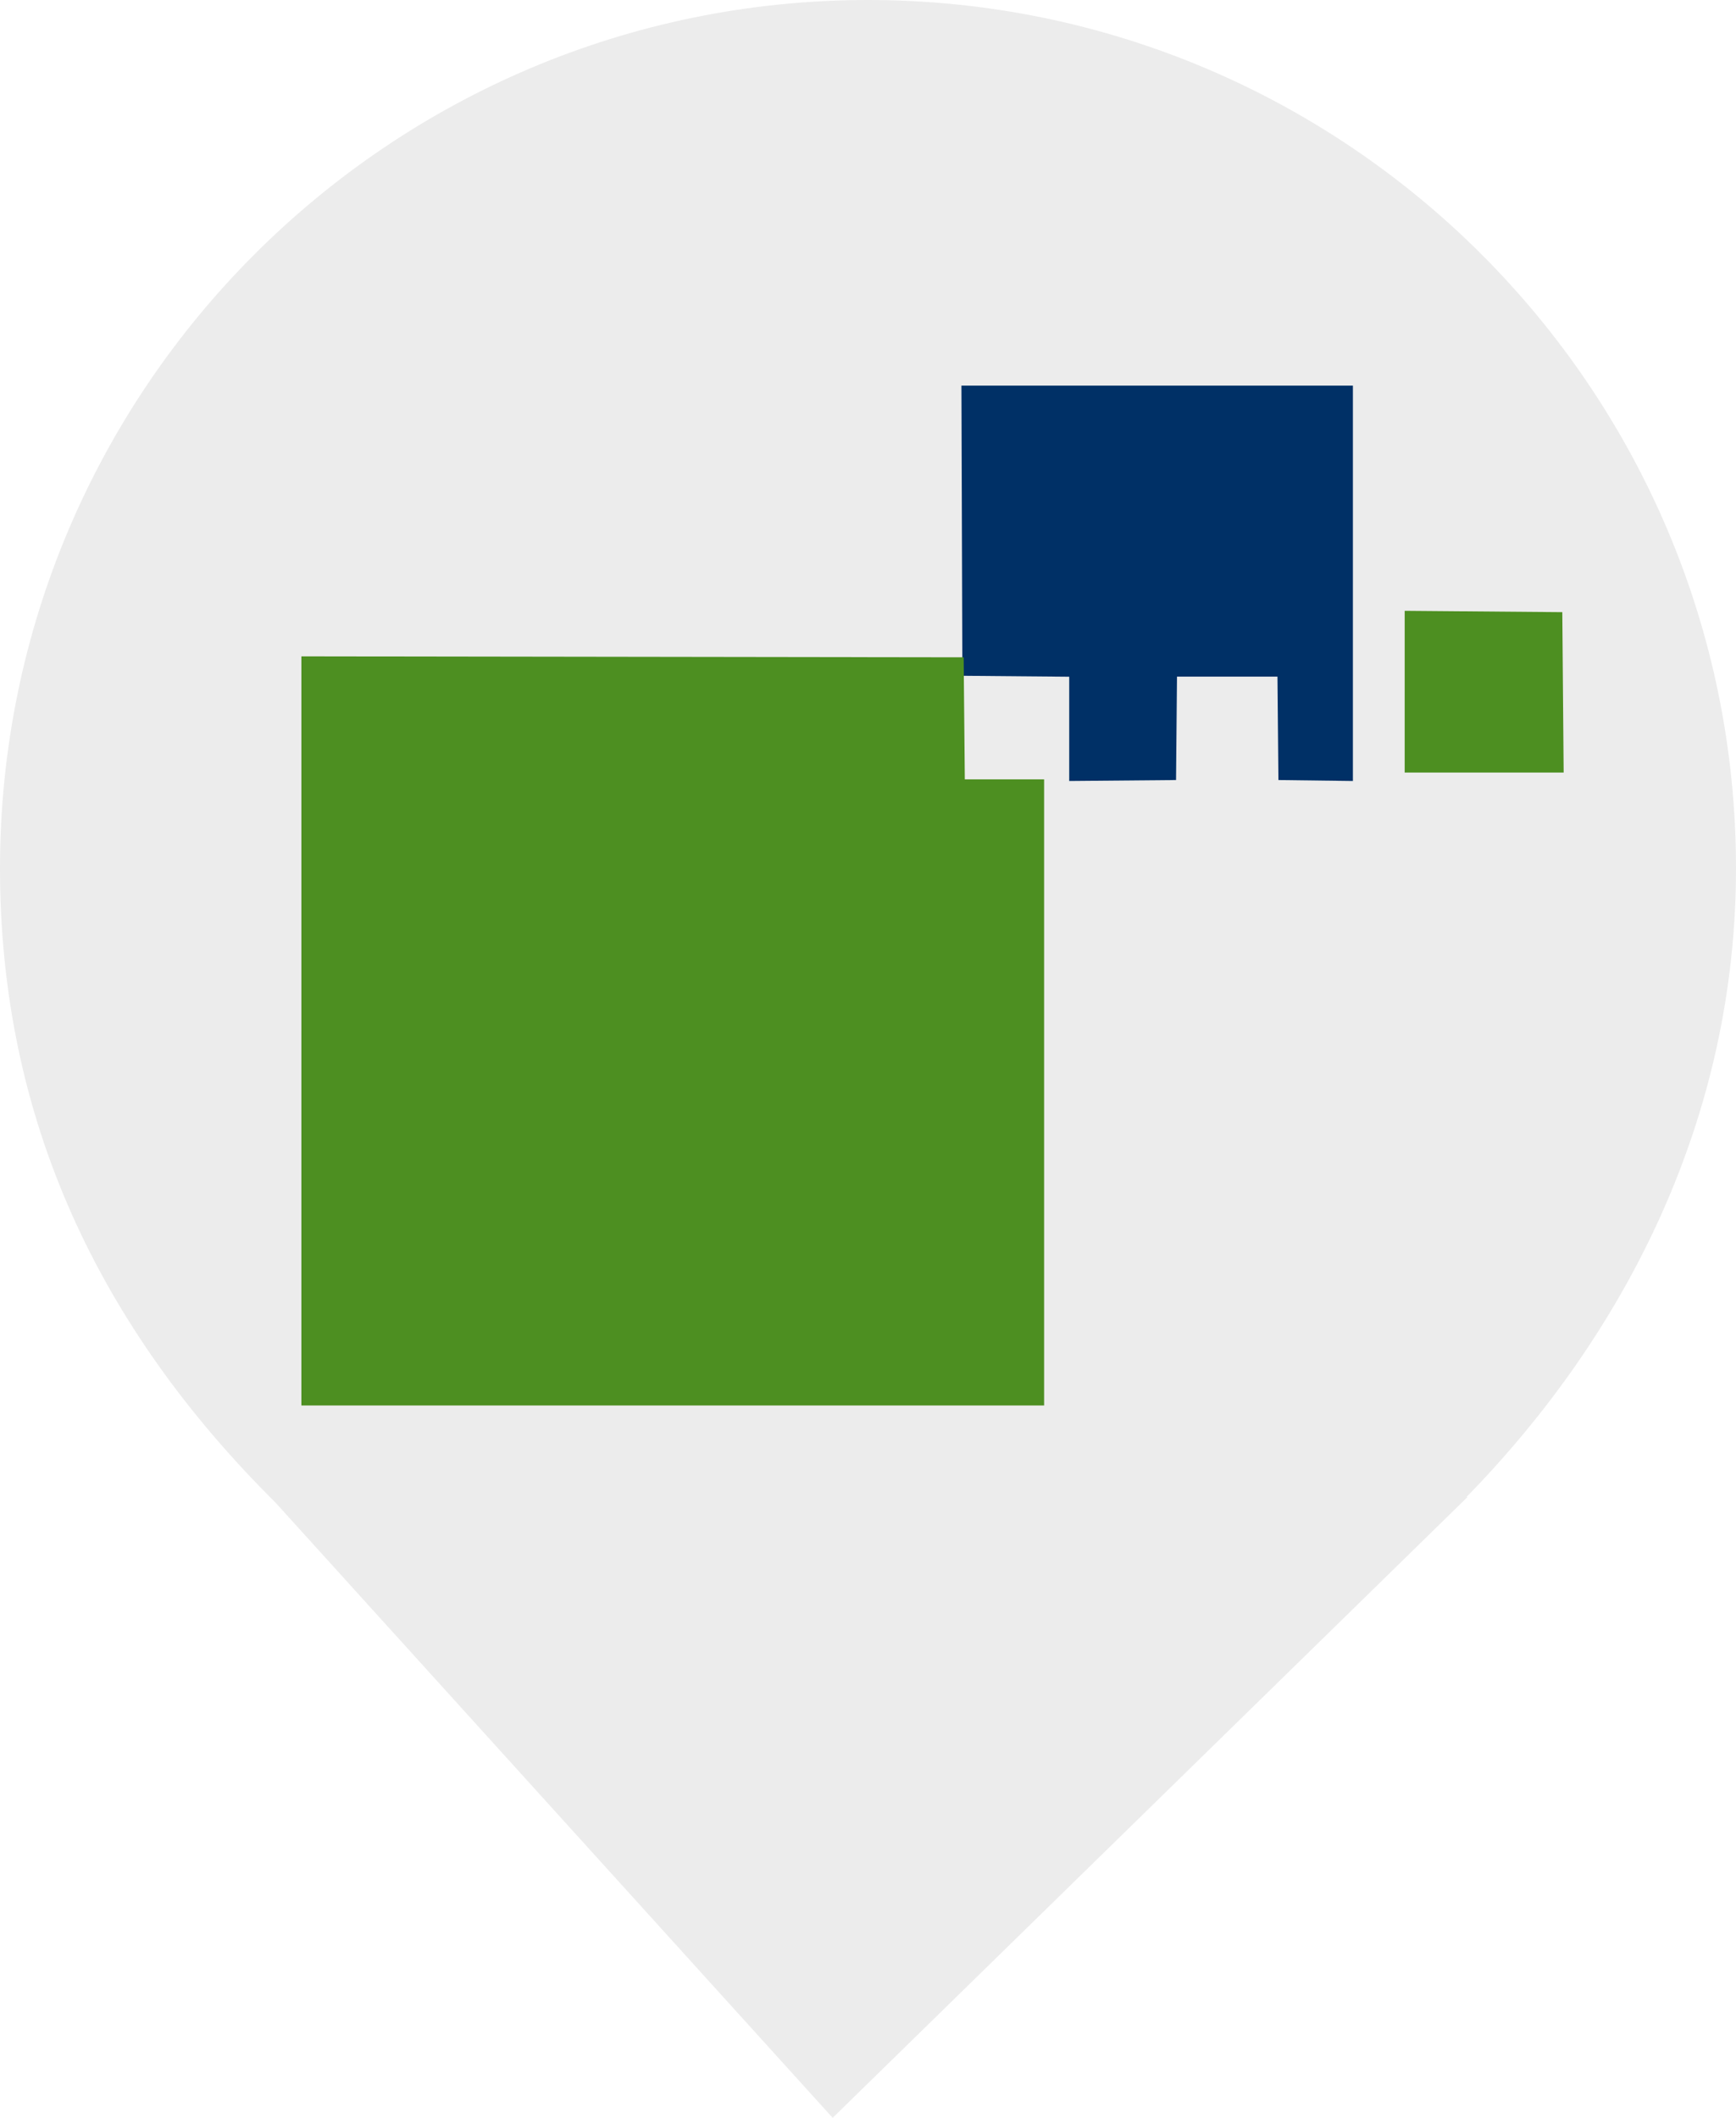 <?xml version="1.0" encoding="UTF-8" standalone="no"?>
<svg
   viewBox="0 0 18.04 22"
   width="18.04pt"
   height="22pt"
   version="1.1"
   id="svg1"
   xml:space="preserve"
   xmlns="http://www.w3.org/2000/svg"
   xmlns:svg="http://www.w3.org/2000/svg"><defs
     id="defs1" /><path
     d="M 15.239,15.551 C 16.916,13.836 18.04,11.588 18.04,9.02 18.04,4.042 13.998,1.7462993e-8 9.02,1.7462993e-8 4.042,1.7462993e-8 -8.3887577e-8,4.042 -8.3887577e-8,9.02 -8.3887577e-8,11.62 1.027,13.787 2.864,15.61 v 0 L 8.653,22 15.25,15.551 Z"
     fill="#FF69B4"
     id="path1"
     style="fill:#ececec;fill-opacity:1" /><path
     d="m 9.996,5.513 0.005,1.507 0.555,0.005 0.555,0.005 V 7.572 8.113 l 0.555,-0.005 0.555,-0.005 0.005,-0.537 0.005,-0.537 h 0.522 0.522 l 0.005,0.537 0.005,0.537 0.387,0.005 0.387,0.005 V 6.06 4.006 H 12.026 9.991 l 0.005,1.507"
     style="fill:#003066;fill-rule:evenodd;stroke:none;stroke-width:0.019"
     id="path1-5" /><path
     d="m 3.132,10.709 v 3.891 h 3.859 3.859 v -3.252 -3.252 h -0.412 -0.412 l -0.006,-0.634 -0.006,-0.634 -3.441,-0.005 -3.441,-0.005 v 3.891"
     style="fill:#4d8f21;fill-rule:evenodd;stroke:none;stroke-width:0.022"
     id="path1-6" /><path
     d="m 14.597,7.185 v 0.84 h 0.826 0.826 l -0.007,-0.833 -0.007,-0.833 -0.819,-0.007 -0.819,-0.007 v 0.84"
     style="fill:#4d8f21;fill-rule:evenodd;stroke:none;stroke-width:0.028"
     id="path1-8" /></svg>
